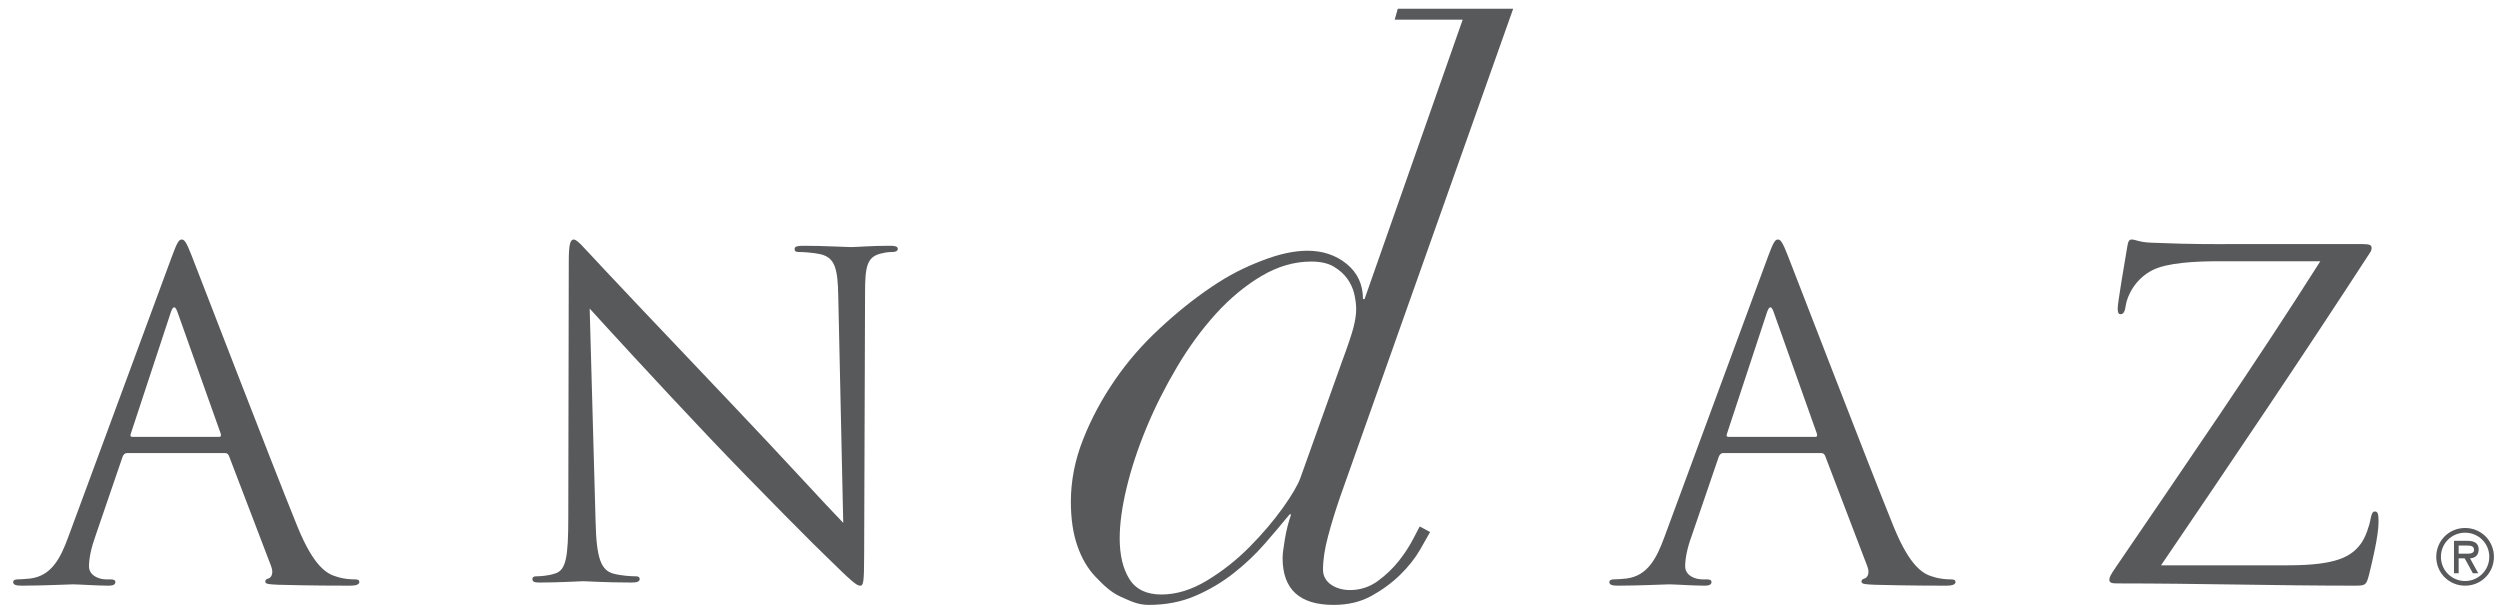 <svg width="130" height="32" viewBox="0 0 130 32" fill="none" xmlns="http://www.w3.org/2000/svg">
<path fill-rule="evenodd" clip-rule="evenodd" d="M128.268 28.369C128.469 28.369 128.649 28.384 128.649 28.597C128.649 28.826 128.335 28.79 128.107 28.79H127.85V28.369H128.268ZM128.441 29.033C128.667 29.025 128.891 28.903 128.891 28.57C128.891 28.217 128.619 28.123 128.312 28.123H127.607V29.809H127.85V29.033H128.163L128.589 29.809H128.868L128.441 29.033ZM128.185 30.455C129.021 30.455 129.685 29.791 129.685 28.956C129.685 28.121 129.021 27.455 128.185 27.455C127.346 27.455 126.685 28.121 126.685 28.956C126.685 29.791 127.346 30.455 128.185 30.455ZM128.185 27.7C128.868 27.7 129.443 28.243 129.443 28.956C129.443 29.662 128.868 30.213 128.185 30.213C127.498 30.213 126.928 29.662 126.928 28.956C126.928 28.243 127.498 27.7 128.185 27.7Z" fill="#58595B"/>
<path fill-rule="evenodd" clip-rule="evenodd" d="M11.384 22.718C11.502 22.718 11.502 22.647 11.479 22.554L9.234 16.242C9.117 15.892 8.999 15.892 8.882 16.242L6.801 22.554C6.755 22.672 6.801 22.718 6.874 22.718H11.384ZM8.928 13.367C9.211 12.596 9.305 12.455 9.448 12.455C9.59 12.455 9.684 12.572 9.967 13.296C10.321 14.185 14.029 23.839 15.471 27.393C16.321 29.473 17.007 29.848 17.504 29.987C17.856 30.105 18.212 30.128 18.448 30.128C18.59 30.128 18.685 30.15 18.685 30.268C18.685 30.408 18.47 30.455 18.212 30.455C17.856 30.455 16.133 30.455 14.502 30.408C14.054 30.386 13.793 30.386 13.793 30.245C13.793 30.15 13.865 30.105 13.96 30.082C14.102 30.034 14.242 29.825 14.102 29.45L11.904 23.7C11.857 23.605 11.809 23.559 11.692 23.559H6.614C6.495 23.559 6.423 23.63 6.376 23.747L4.959 27.885C4.747 28.468 4.628 29.029 4.628 29.45C4.628 29.917 5.125 30.128 5.526 30.128H5.763C5.928 30.128 5.999 30.175 5.999 30.268C5.999 30.408 5.857 30.455 5.645 30.455C5.078 30.455 4.062 30.386 3.802 30.386C3.54 30.386 2.243 30.455 1.132 30.455C0.827 30.455 0.685 30.408 0.685 30.268C0.685 30.175 0.778 30.128 0.897 30.128C1.062 30.128 1.393 30.105 1.581 30.082C2.668 29.941 3.141 29.054 3.565 27.885L8.928 13.367Z" fill="#58595B"/>
<path fill-rule="evenodd" clip-rule="evenodd" d="M30.971 27.142C31.017 29.042 31.252 29.644 31.892 29.829C32.341 29.946 32.862 29.968 33.074 29.968C33.191 29.968 33.264 30.014 33.264 30.108C33.264 30.246 33.119 30.292 32.838 30.292C31.489 30.292 30.545 30.223 30.332 30.223C30.12 30.223 29.126 30.292 28.063 30.292C27.827 30.292 27.685 30.269 27.685 30.108C27.685 30.014 27.756 29.968 27.876 29.968C28.063 29.968 28.489 29.946 28.843 29.829C29.434 29.667 29.551 28.995 29.551 26.887L29.576 13.613C29.576 12.71 29.648 12.455 29.836 12.455C30.026 12.455 30.428 12.964 30.663 13.196C31.017 13.589 34.538 17.32 38.179 21.142C40.518 23.597 43.095 26.424 43.848 27.188L43.59 15.42C43.566 13.915 43.401 13.404 42.669 13.219C42.243 13.127 41.7 13.103 41.511 13.103C41.346 13.103 41.32 13.034 41.32 12.941C41.32 12.802 41.511 12.78 41.793 12.78C42.857 12.78 43.993 12.849 44.252 12.849C44.513 12.849 45.291 12.78 46.261 12.78C46.52 12.78 46.685 12.802 46.685 12.941C46.685 13.034 46.593 13.103 46.427 13.103C46.307 13.103 46.14 13.103 45.86 13.172C45.079 13.336 44.983 13.844 44.983 15.235L44.936 28.809C44.936 30.34 44.89 30.455 44.725 30.455C44.536 30.455 44.252 30.2 42.999 28.971C42.739 28.741 39.336 25.336 36.832 22.695C34.089 19.798 31.419 16.879 30.663 16.045L30.971 27.142Z" fill="#58595B"/>
<path fill-rule="evenodd" clip-rule="evenodd" d="M70.381 17.027C70.474 16.663 70.521 16.345 70.521 16.074C70.521 15.831 70.486 15.568 70.421 15.283C70.355 15 70.234 14.736 70.06 14.492C69.884 14.25 69.65 14.041 69.356 13.864C69.061 13.69 68.671 13.601 68.192 13.601C67.306 13.601 66.442 13.851 65.599 14.351C64.754 14.851 63.964 15.507 63.227 16.316C62.491 17.13 61.812 18.055 61.197 19.096C60.581 20.137 60.05 21.19 59.609 22.258C59.166 23.327 58.826 24.36 58.585 25.361C58.344 26.361 58.224 27.24 58.224 27.996C58.224 28.863 58.389 29.564 58.725 30.105C59.06 30.646 59.617 30.914 60.393 30.914C61.17 30.914 61.961 30.672 62.764 30.187C63.569 29.699 64.305 29.119 64.974 28.443C65.645 27.766 66.219 27.092 66.703 26.415C67.185 25.74 67.494 25.212 67.627 24.834L69.758 18.873C70.079 18.007 70.287 17.393 70.381 17.027ZM69.059 27.885C68.883 28.535 68.796 29.115 68.796 29.628C68.796 30.333 69.521 30.683 70.192 30.683C70.727 30.683 71.21 30.528 71.639 30.218C72.067 29.904 72.435 29.554 72.743 29.163C73.053 28.77 73.306 28.377 73.507 27.985C73.707 27.594 73.85 27.316 73.84 27.382L74.364 27.666C74.319 27.735 74.117 28.115 73.85 28.574C73.582 29.035 73.234 29.474 72.805 29.893C72.375 30.313 71.881 30.675 71.316 30.987C70.755 31.298 70.098 31.455 69.347 31.455C67.579 31.455 66.695 30.643 66.695 29.02C66.695 28.831 66.734 28.5 66.815 28.025C66.895 27.554 67.004 27.128 67.139 26.75H67.057C66.682 27.209 66.254 27.714 65.772 28.27C65.288 28.824 64.745 29.339 64.143 29.81C63.542 30.284 62.877 30.675 62.153 30.987C61.432 31.298 60.625 31.455 59.743 31.455C59.178 31.455 58.82 31.272 58.279 31.031C57.765 30.803 57.372 30.416 56.97 29.996C56.568 29.576 56.252 29.042 56.026 28.392C55.797 27.744 55.685 26.973 55.685 26.082C55.685 25 55.897 23.919 56.326 22.836C56.754 21.754 57.312 20.718 57.994 19.733C58.677 18.746 59.389 17.934 60.286 17.096C61.186 16.257 62.096 15.527 63.02 14.906C63.945 14.284 64.692 13.917 65.59 13.565C66.489 13.214 67.285 13.038 67.982 13.038C68.785 13.038 69.468 13.267 70.031 13.727C70.592 14.187 70.875 14.794 70.875 15.553H70.956L76.06 1.022H72.524L72.684 0.455H78.685L69.681 25.855C69.439 26.559 69.23 27.235 69.059 27.885Z" fill="#58595B"/>
<path fill-rule="evenodd" clip-rule="evenodd" d="M94.386 22.718C94.503 22.718 94.503 22.647 94.48 22.554L92.236 16.242C92.118 15.892 92 15.892 91.883 16.242L89.802 22.554C89.753 22.672 89.802 22.718 89.872 22.718H94.386ZM91.928 13.367C92.212 12.596 92.307 12.455 92.448 12.455C92.59 12.455 92.685 12.572 92.968 13.296C93.323 14.185 97.031 23.839 98.472 27.393C99.322 29.473 100.008 29.848 100.506 29.987C100.86 30.105 101.213 30.128 101.449 30.128C101.593 30.128 101.685 30.15 101.685 30.268C101.685 30.408 101.474 30.455 101.213 30.455C100.86 30.455 99.135 30.455 97.504 30.408C97.056 30.386 96.796 30.386 96.796 30.245C96.796 30.15 96.866 30.105 96.96 30.082C97.101 30.034 97.244 29.825 97.101 29.45L94.905 23.7C94.858 23.605 94.81 23.559 94.691 23.559H89.612C89.495 23.559 89.425 23.63 89.377 23.747L87.961 27.885C87.746 28.468 87.629 29.029 87.629 29.45C87.629 29.917 88.124 30.128 88.528 30.128H88.763C88.929 30.128 88.998 30.175 88.998 30.268C88.998 30.408 88.858 30.455 88.646 30.455C88.078 30.455 87.063 30.386 86.802 30.386C86.542 30.386 85.243 30.455 84.132 30.455C83.826 30.455 83.685 30.408 83.685 30.268C83.685 30.175 83.778 30.128 83.897 30.128C84.062 30.128 84.391 30.105 84.58 30.082C85.668 29.941 86.14 29.054 86.565 27.885L91.928 13.367Z" fill="#58595B"/>
<path fill-rule="evenodd" clip-rule="evenodd" d="M118.961 29.396C121.503 29.396 122.278 28.949 122.786 28.243C123.006 27.938 123.224 27.302 123.271 26.973C123.322 26.738 123.368 26.597 123.489 26.597C123.634 26.597 123.685 26.691 123.685 27.137C123.685 27.866 123.344 29.256 123.2 29.844C123.054 30.407 123.03 30.455 122.474 30.455C118.428 30.455 114.36 30.338 110.12 30.338C109.83 30.338 109.685 30.314 109.685 30.149C109.685 30.032 109.734 29.915 110.025 29.49C113.632 24.196 117.289 18.902 120.656 13.585H115.401C114.166 13.585 112.689 13.655 111.912 14.056C111.041 14.503 110.605 15.373 110.534 15.915C110.485 16.267 110.387 16.338 110.266 16.338C110.146 16.338 110.12 16.22 110.12 16.033C110.12 15.75 110.485 13.609 110.605 12.903C110.654 12.572 110.702 12.455 110.846 12.455C111.065 12.455 111.212 12.595 111.864 12.62C114.166 12.715 115.328 12.692 116.079 12.692H122.837C123.2 12.692 123.322 12.738 123.322 12.879C123.322 12.973 123.322 13.02 123.224 13.162C119.71 18.573 116.054 23.984 112.374 29.396H118.961Z" fill="#58595B"/>
</svg>